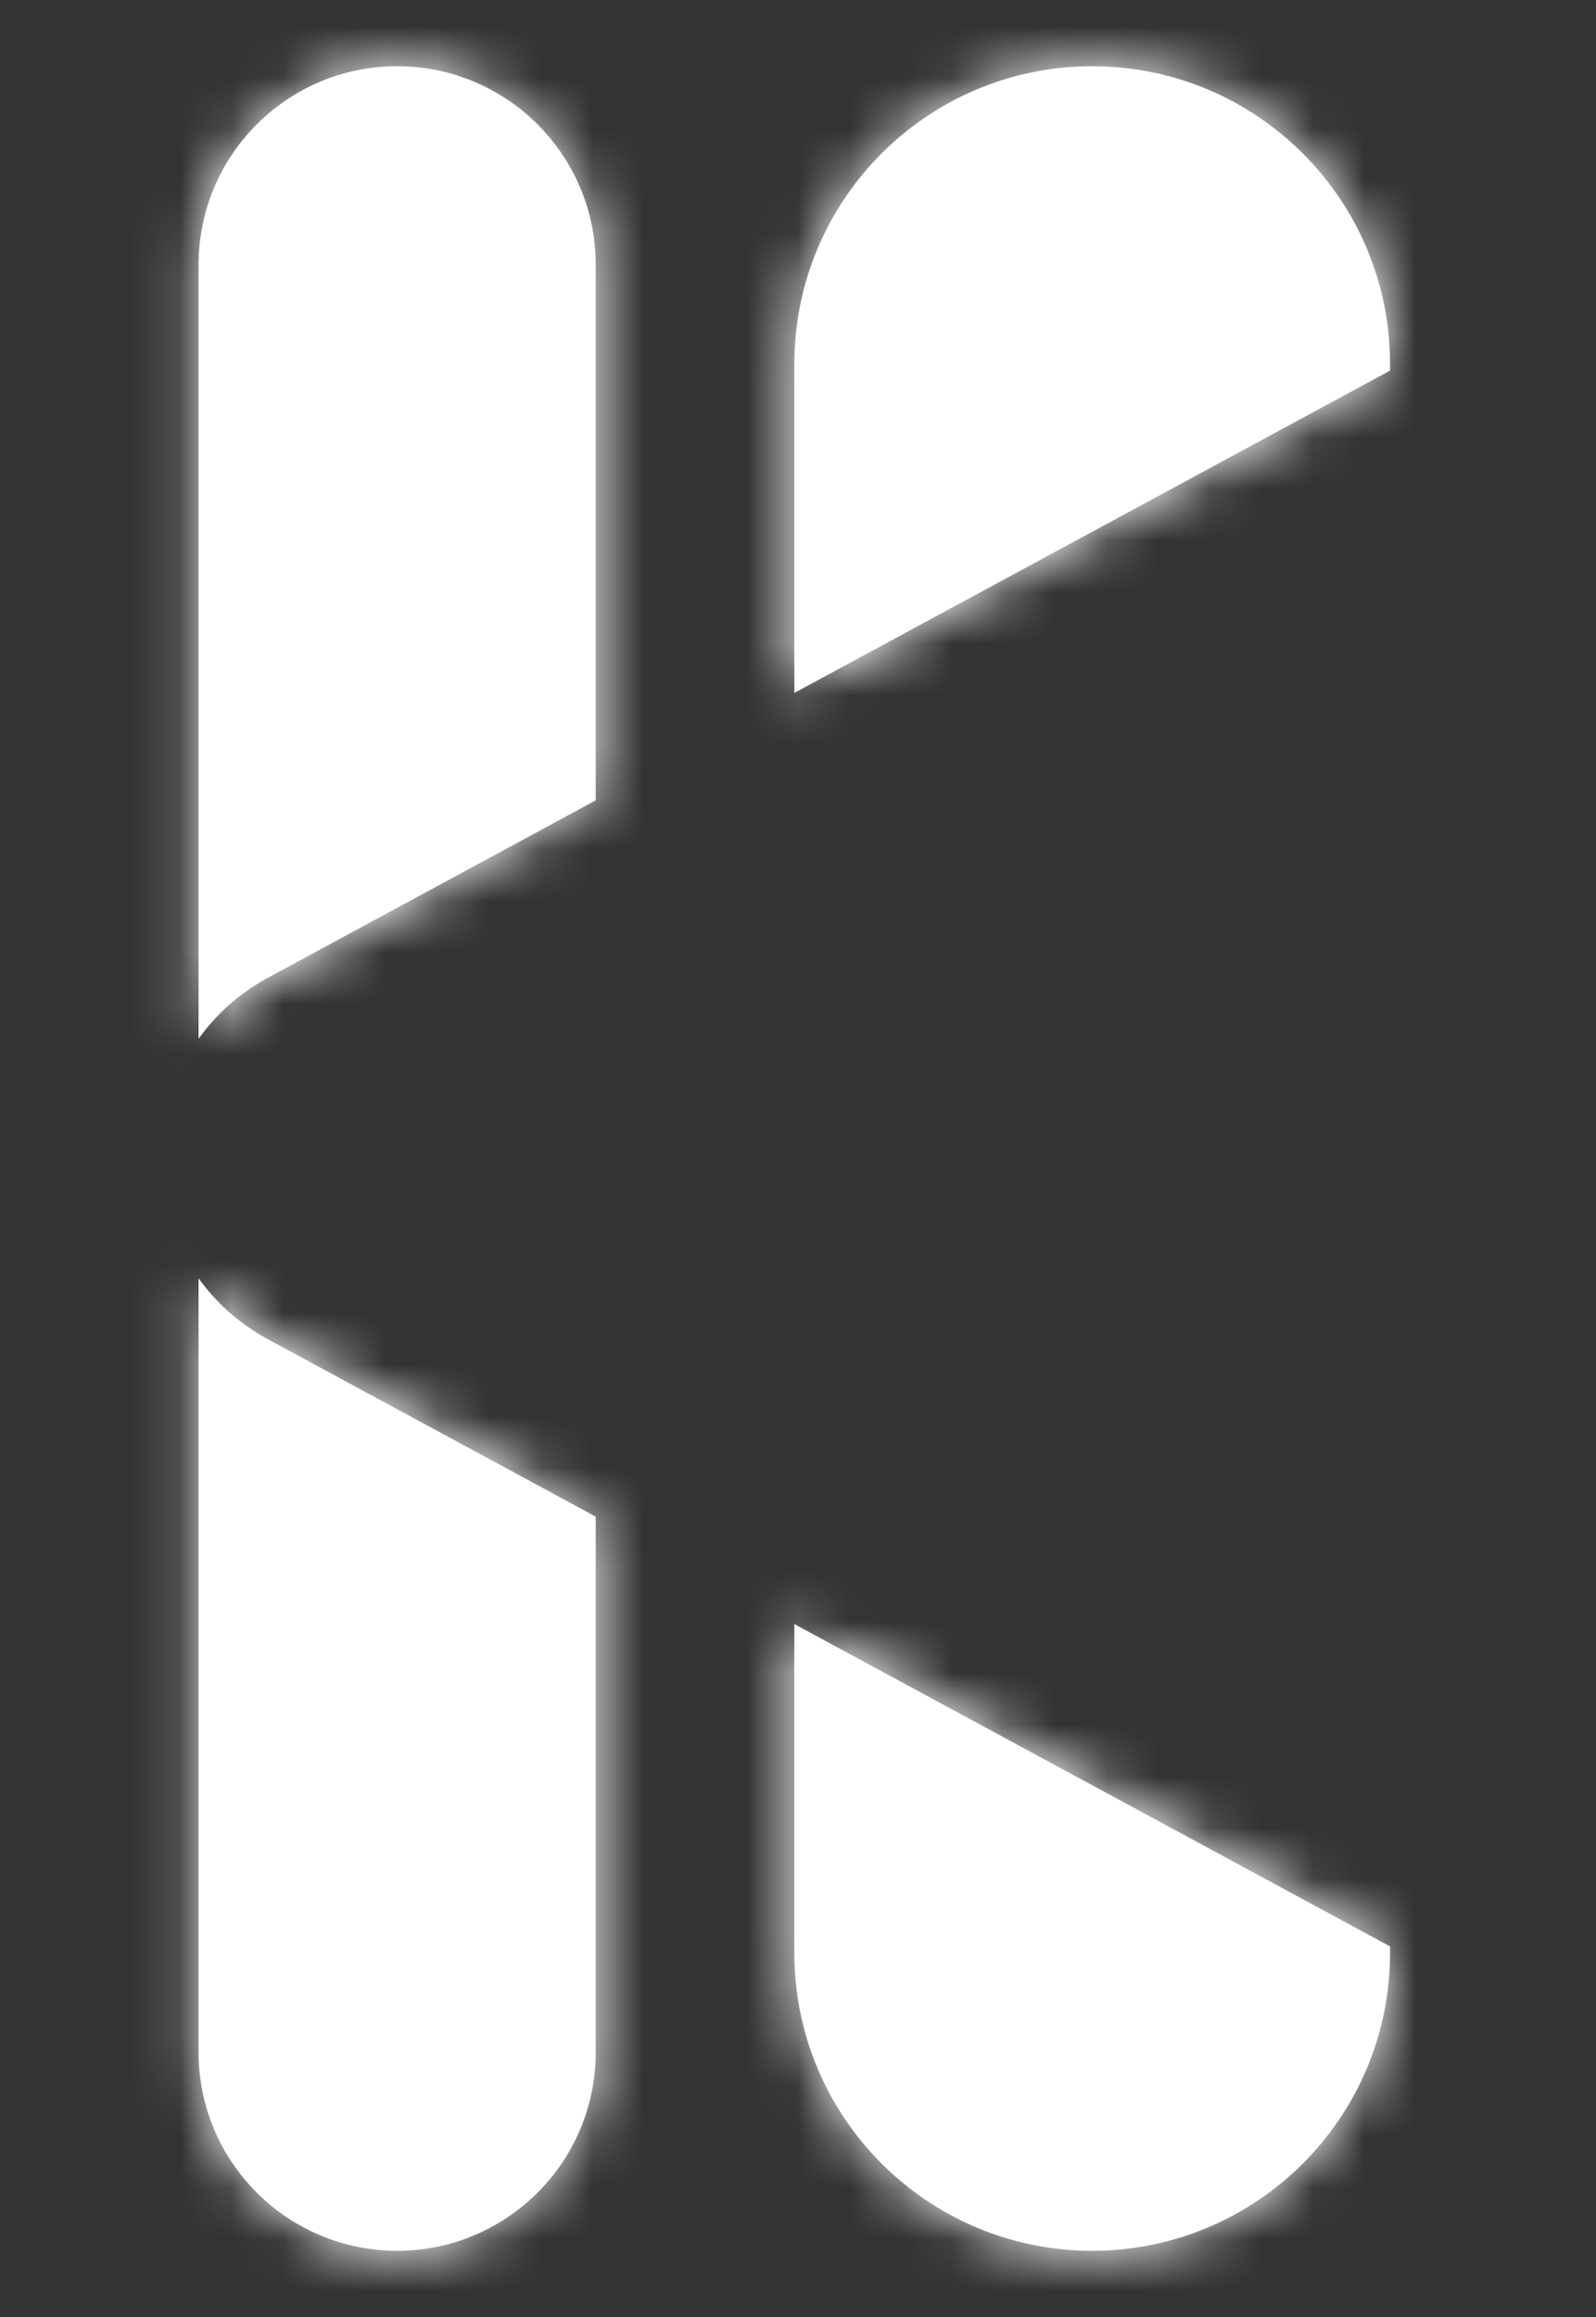 <svg width="31" height="45" viewBox="0 0 31 45" fill="none" xmlns="http://www.w3.org/2000/svg">
<rect x="0" y="0" width="31" height="45" fill="#333333" stroke="none"/>
<mask id="path-1-inside-1_167_9334" fill="white">
<path fill-rule="evenodd" clip-rule="evenodd" d="M7.714 1.286C9.845 1.286 11.571 3.013 11.571 5.143V15.544L5.218 18.982C4.648 19.29 4.195 19.702 3.857 20.175V5.143C3.857 3.013 5.584 1.286 7.714 1.286ZM3.857 24.825V39.857C3.857 41.987 5.584 43.714 7.714 43.714C9.845 43.714 11.571 41.987 11.571 39.857V29.456L5.218 26.018C4.648 25.71 4.195 25.298 3.857 24.825ZM15.429 31.542V37.929C15.429 41.124 18.019 43.714 21.214 43.714C24.41 43.714 27 41.124 27 37.929V37.802L15.429 31.542ZM27 7.198V7.071C27 3.876 24.41 1.286 21.214 1.286C18.019 1.286 15.429 3.876 15.429 7.071V13.458L27 7.198Z"/>
</mask>
<path fill-rule="evenodd" clip-rule="evenodd" d="M7.714 1.286C9.845 1.286 11.571 3.013 11.571 5.143V15.544L5.218 18.982C4.648 19.29 4.195 19.702 3.857 20.175V5.143C3.857 3.013 5.584 1.286 7.714 1.286ZM3.857 24.825V39.857C3.857 41.987 5.584 43.714 7.714 43.714C9.845 43.714 11.571 41.987 11.571 39.857V29.456L5.218 26.018C4.648 25.71 4.195 25.298 3.857 24.825ZM15.429 31.542V37.929C15.429 41.124 18.019 43.714 21.214 43.714C24.41 43.714 27 41.124 27 37.929V37.802L15.429 31.542ZM27 7.198V7.071C27 3.876 24.41 1.286 21.214 1.286C18.019 1.286 15.429 3.876 15.429 7.071V13.458L27 7.198Z" fill="white"/>
<path d="M11.571 15.544L12.999 18.183L14.571 17.332V15.544H11.571ZM5.218 18.982L3.79 16.343L3.79 16.343L5.218 18.982ZM3.857 20.175H0.857V29.549L6.3 21.917L3.857 20.175ZM3.857 24.825L6.3 23.083L0.857 15.451L0.857 24.825H3.857ZM11.571 29.456H14.571V27.668L12.999 26.817L11.571 29.456ZM5.218 26.018L3.79 28.657L3.79 28.657L5.218 26.018ZM15.429 31.542L16.856 28.904L12.429 26.508V31.542H15.429ZM27 37.802H30V36.014L28.427 35.163L27 37.802ZM27 7.198L28.427 9.837L30 8.986V7.198H27ZM15.429 13.458H12.429V18.492L16.856 16.096L15.429 13.458ZM14.571 5.143C14.571 1.356 11.501 -1.714 7.714 -1.714V4.286C8.188 4.286 8.571 4.669 8.571 5.143H14.571ZM14.571 15.544V5.143H8.571V15.544H14.571ZM6.645 21.62L12.999 18.183L10.144 12.906L3.79 16.343L6.645 21.62ZM6.3 21.917C6.373 21.814 6.48 21.709 6.645 21.62L3.79 16.343C2.816 16.87 2.016 17.59 1.415 18.433L6.3 21.917ZM0.857 5.143V20.175H6.857V5.143H0.857ZM7.714 -1.714C3.927 -1.714 0.857 1.356 0.857 5.143H6.857C6.857 4.669 7.241 4.286 7.714 4.286V-1.714ZM0.857 24.825V39.857H6.857V24.825H0.857ZM0.857 39.857C0.857 43.644 3.927 46.714 7.714 46.714V40.714C7.241 40.714 6.857 40.331 6.857 39.857H0.857ZM7.714 46.714C11.501 46.714 14.571 43.644 14.571 39.857H8.571C8.571 40.331 8.188 40.714 7.714 40.714V46.714ZM14.571 39.857V29.456H8.571V39.857H14.571ZM12.999 26.817L6.645 23.38L3.79 28.657L10.144 32.094L12.999 26.817ZM6.645 23.38C6.48 23.291 6.373 23.186 6.3 23.083L1.415 26.567C2.016 27.41 2.816 28.13 3.79 28.657L6.645 23.38ZM12.429 31.542V37.929H18.429V31.542H12.429ZM12.429 37.929C12.429 42.781 16.362 46.714 21.214 46.714V40.714C19.676 40.714 18.429 39.467 18.429 37.929H12.429ZM21.214 46.714C26.067 46.714 30 42.781 30 37.929H24C24 39.467 22.753 40.714 21.214 40.714V46.714ZM30 37.929V37.802H24V37.929H30ZM28.427 35.163L16.856 28.904L14.001 34.181L25.573 40.441L28.427 35.163ZM30 7.198V7.071H24V7.198H30ZM30 7.071C30 2.219 26.067 -1.714 21.214 -1.714V4.286C22.753 4.286 24 5.533 24 7.071H30ZM21.214 -1.714C16.362 -1.714 12.429 2.219 12.429 7.071H18.429C18.429 5.533 19.676 4.286 21.214 4.286V-1.714ZM12.429 7.071V13.458H18.429V7.071H12.429ZM16.856 16.096L28.427 9.837L25.573 4.559L14.001 10.819L16.856 16.096Z" fill="white" mask="url(#path-1-inside-1_167_9334)"/>
</svg>
